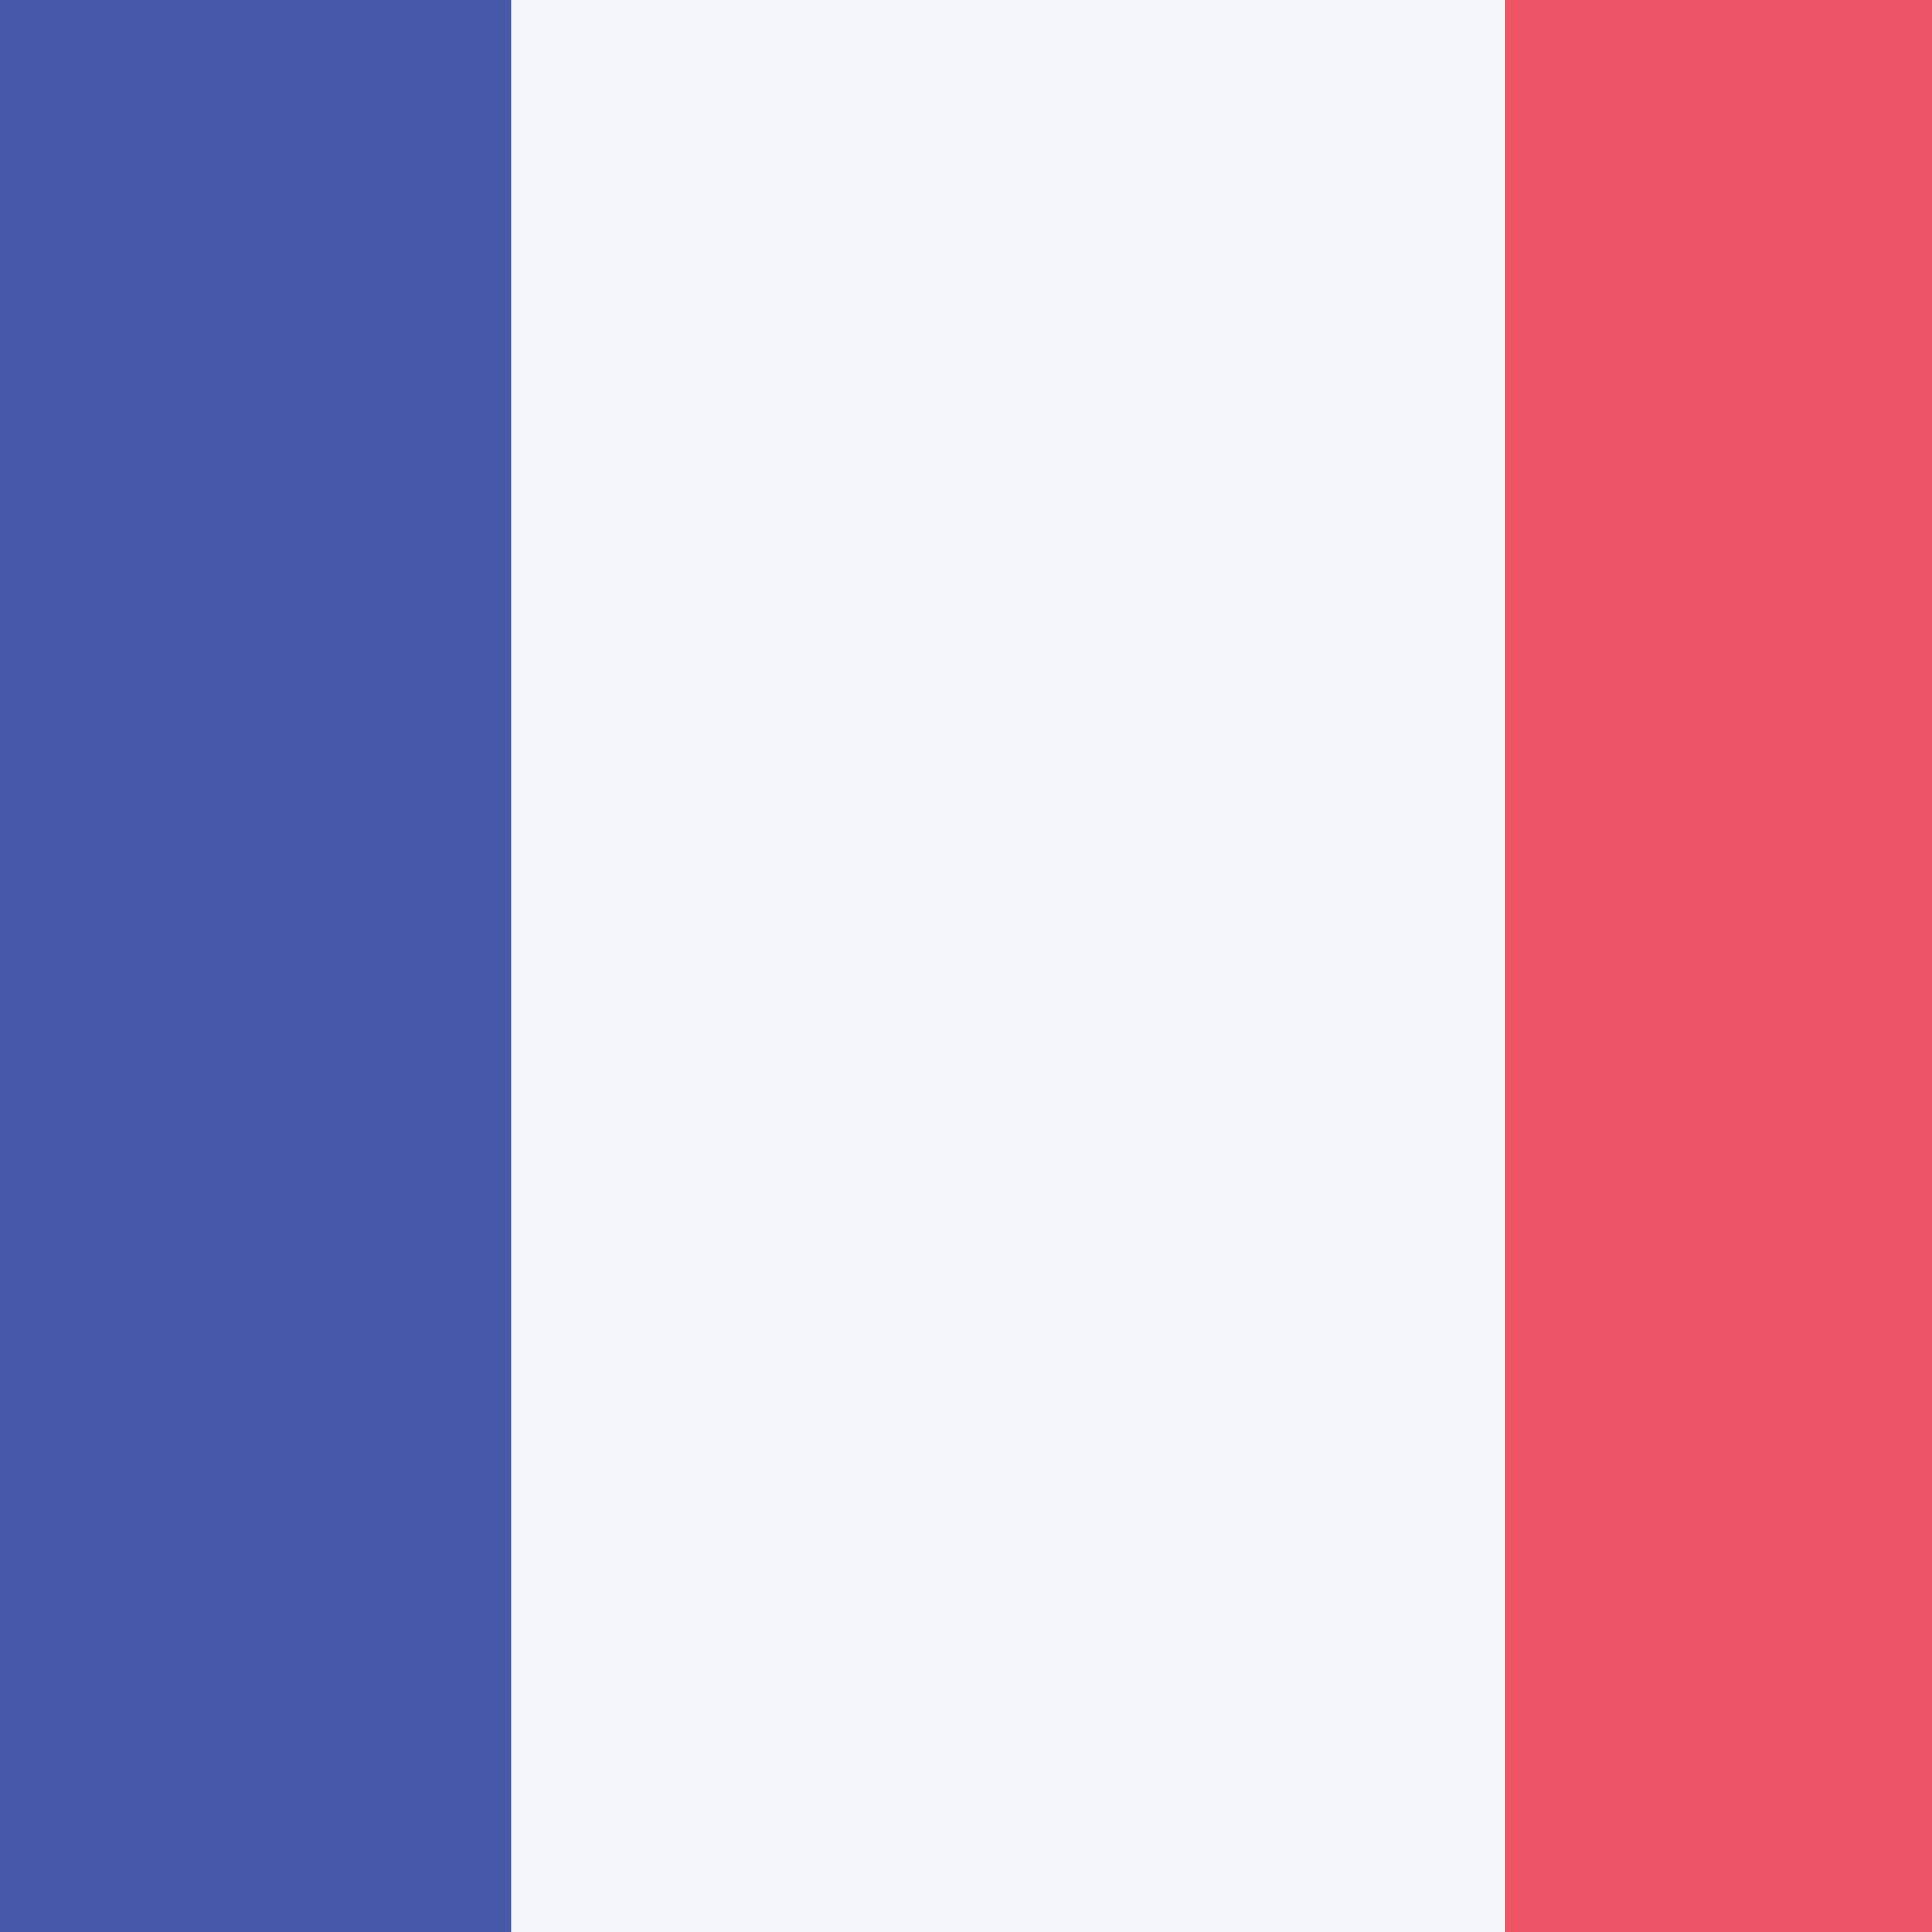 <svg width="12" height="12" viewBox="0 0 12 12" fill="none" xmlns="http://www.w3.org/2000/svg">
<path d="M15.521 0H-3V12.435H15.521V0Z" fill="#F5F7FA"/>
<path d="M3.174 0H-3V12.435H3.174V0Z" fill="#4758A9"/>
<path d="M15.521 0H9.347V12.435H15.521V0Z" fill="#ED5565"/>
</svg>
